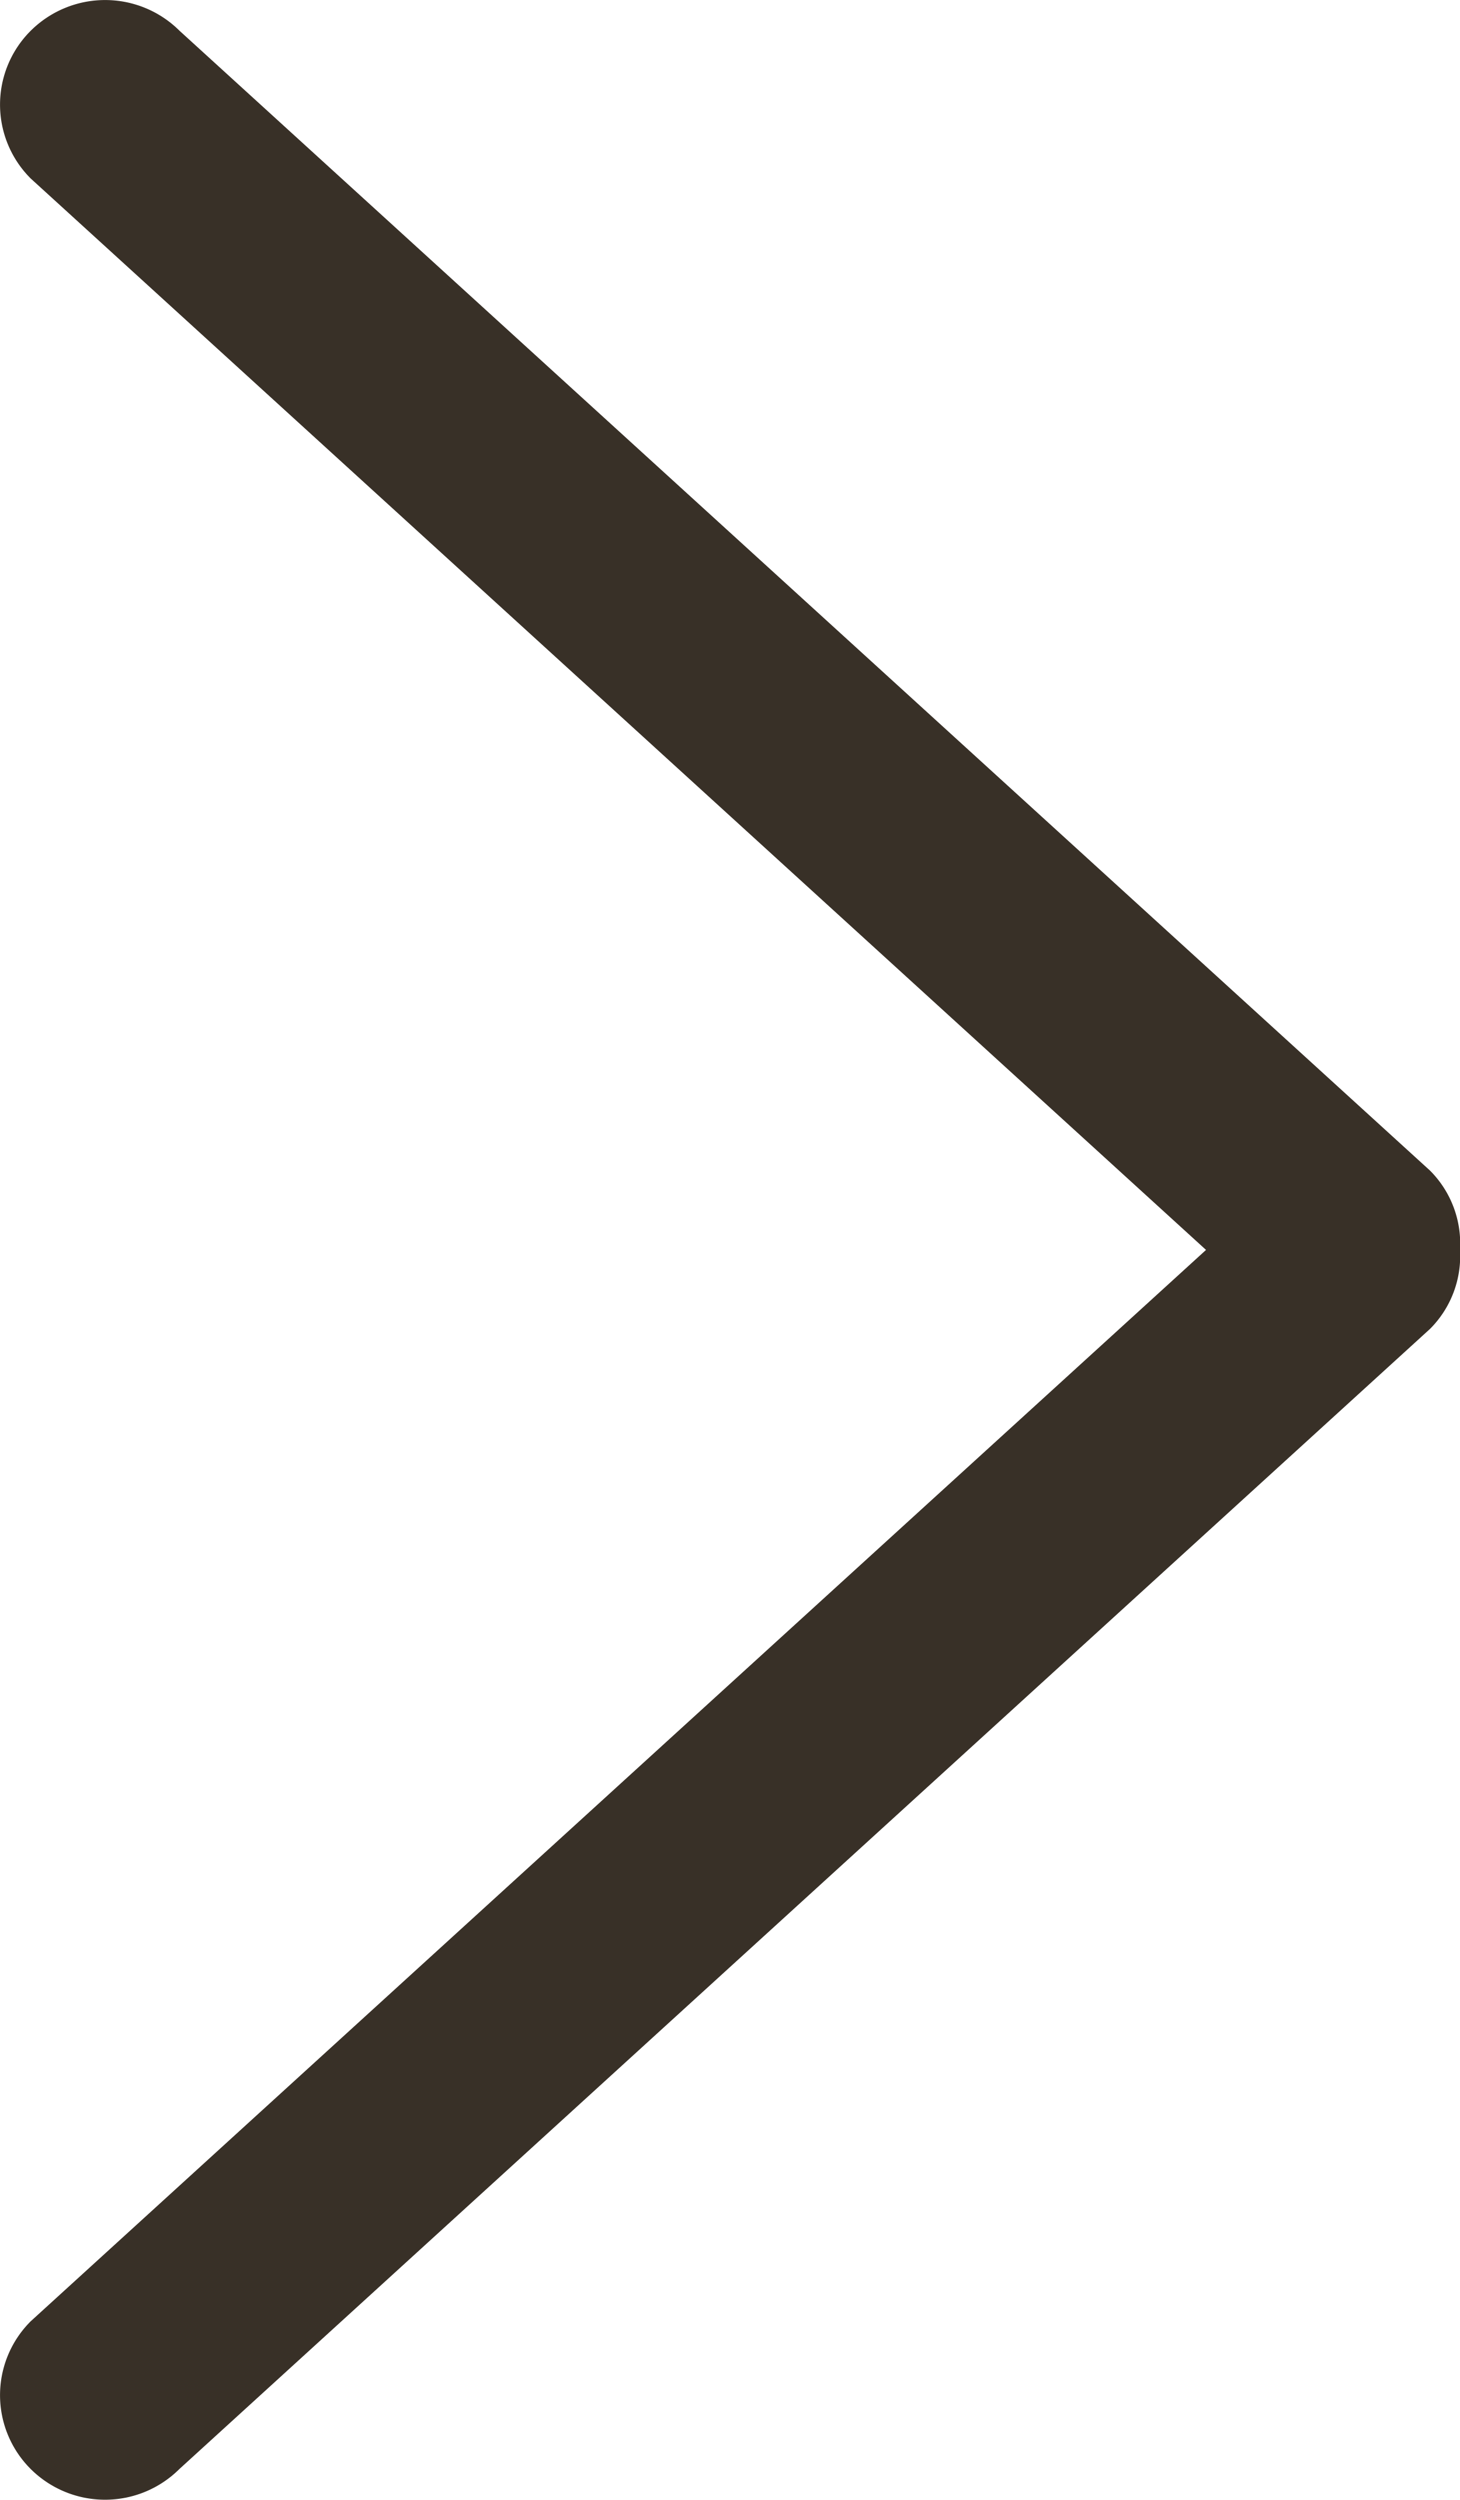 <svg xmlns="http://www.w3.org/2000/svg" width="20" height="34.237" viewBox="0 0 20 34.237"><defs><style>.a{fill:#383027;}</style></defs><g transform="translate(20) rotate(90)"><g transform="translate(0 0)"><path class="a" d="M33.817,19.578a1.428,1.428,0,0,1-2.026,0L17.119,3.479,2.446,19.578a1.428,1.428,0,0,1-2.026,0,1.445,1.445,0,0,1,0-2.036L16.033.41A1.413,1.413,0,0,1,17.118,0,1.411,1.411,0,0,1,18.2.41L33.817,17.544A1.443,1.443,0,0,1,33.817,19.578Z"/></g></g></svg>